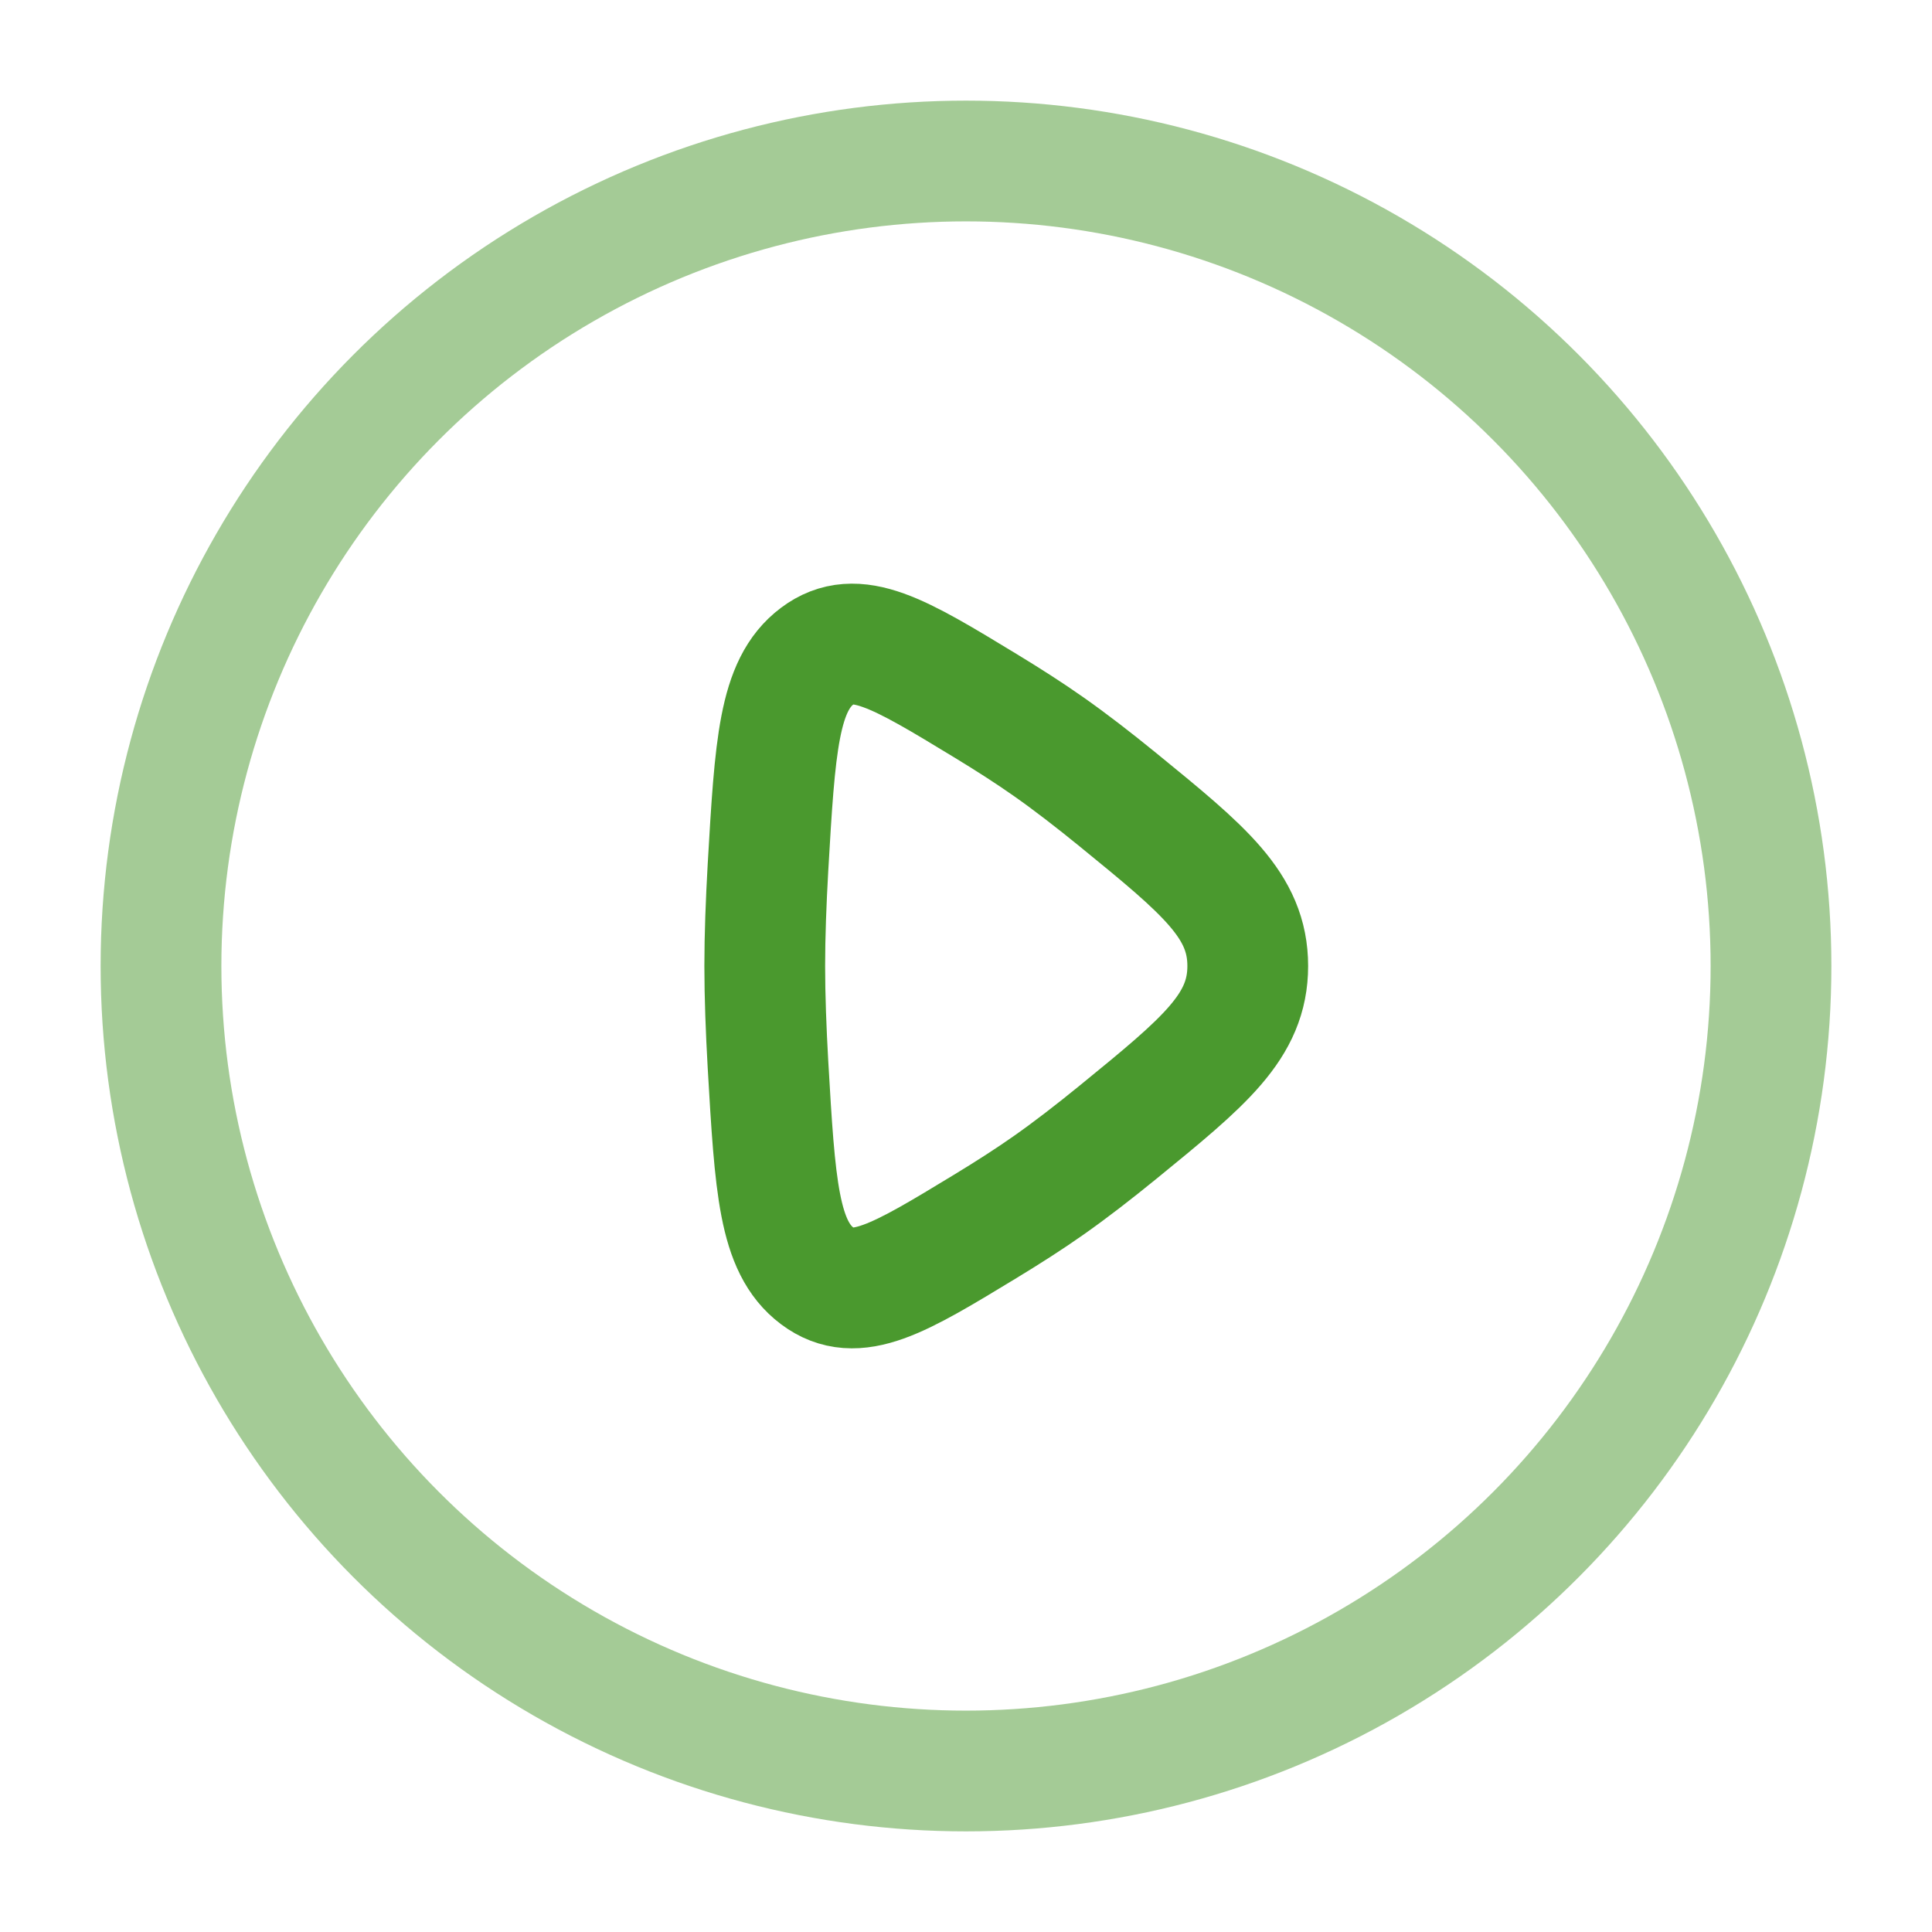 <svg viewBox="0 0 24 24" fill="none" xmlns="http://www.w3.org/2000/svg" stroke="#4a992e"><g id="SVGRepo_bgCarrier" stroke-width="0"></g><g id="SVGRepo_tracerCarrier" stroke-linecap="round" stroke-linejoin="round"></g><g id="SVGRepo_iconCarrier"> <circle opacity="0.5" cx="12" cy="12" r="10" stroke="#4a992e" stroke-width="1.5"></circle> <path d="M13.888 9.935C14.963 10.812 15.5 11.25 15.5 12C15.5 12.75 14.963 13.188 13.888 14.065C13.591 14.307 13.297 14.535 13.026 14.725C12.789 14.892 12.52 15.064 12.242 15.233C11.169 15.885 10.633 16.211 10.152 15.85C9.671 15.489 9.628 14.734 9.54 13.222C9.516 12.795 9.5 12.376 9.5 12C9.5 11.624 9.516 11.205 9.54 10.778C9.628 9.266 9.671 8.511 10.152 8.15C10.633 7.789 11.169 8.115 12.242 8.767C12.52 8.936 12.789 9.108 13.026 9.275C13.297 9.465 13.591 9.693 13.888 9.935Z" stroke="#4a992e" stroke-width="1.5"></path> </g></svg>